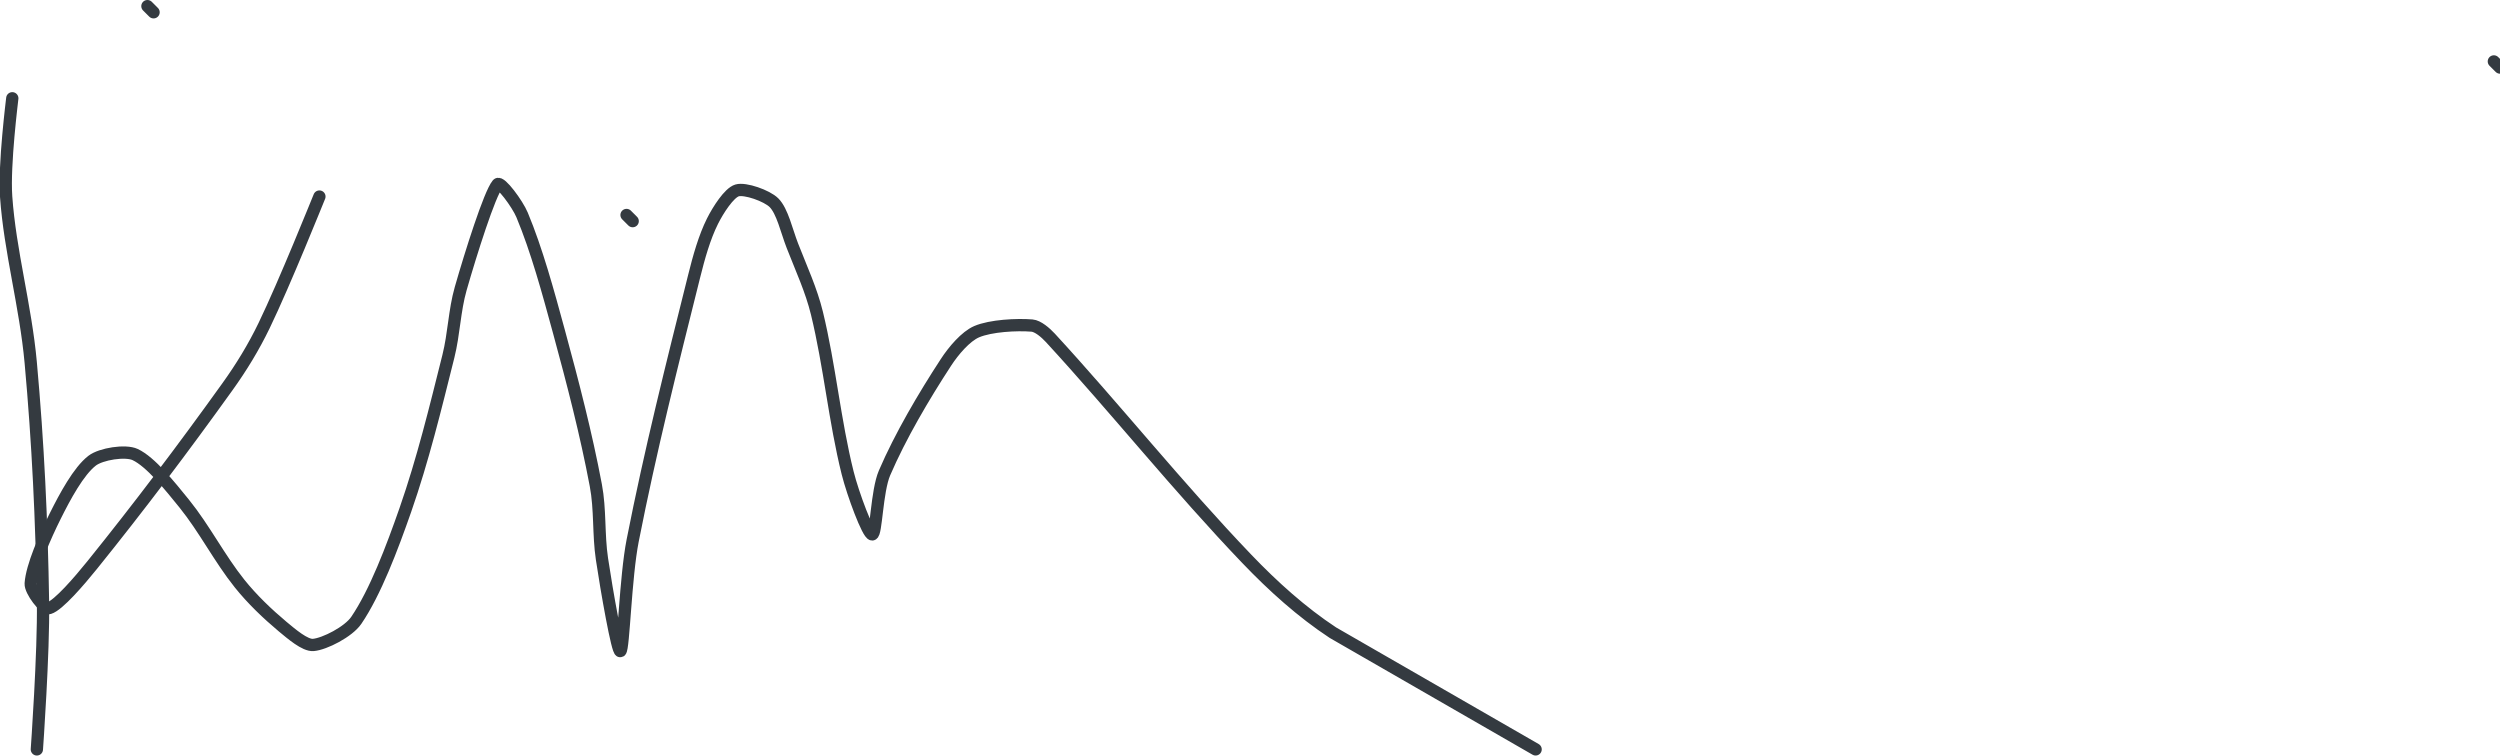 <?xml version="1.0" encoding="UTF-8" standalone="no"?><!DOCTYPE svg PUBLIC "-//W3C//DTD SVG 1.1//EN" "http://www.w3.org/Graphics/SVG/1.1/DTD/svg11.dtd"><svg xmlns="http://www.w3.org/2000/svg" version="1.1" width="407" height="123"><path stroke-linejoin="round" stroke-linecap="round" stroke-width="2" stroke="rgb(52, 58, 64)" fill="none" d="M 406 10 l 1 1"/><path stroke-linejoin="round" stroke-linecap="round" stroke-width="2" stroke="rgb(52, 58, 64)" fill="none" d="M 24 1 l 1 1"/><path stroke-linejoin="round" stroke-linecap="round" stroke-width="2" stroke="rgb(52, 58, 64)" fill="none" d="M 102 35 l 1 1"/><path stroke-linejoin="round" stroke-linecap="round" stroke-width="2" stroke="rgb(52, 58, 64)" fill="none" d="M 2 16 c -0.02 0.28 -1.36 10.78 -1 16 c 0.62 8.89 3.16 17.78 4 27 c 1.2 13.2 1.79 25.74 2 39 c 0.13 8.16 -1 24 -1 24"/><path stroke-linejoin="round" stroke-linecap="round" stroke-width="2" stroke="rgb(52, 58, 64)" fill="none" d="M 52 32 c -0.16 0.37 -5.67 14.11 -9 21 c -1.7 3.52 -3.7 6.8 -6 10 c -7.17 9.99 -14.35 19.51 -22 29 c -2.08 2.58 -5.49 6.55 -7 7 c -0.76 0.23 -3.08 -2.81 -3 -4 c 0.19 -2.8 2.31 -7.61 4 -11 c 1.56 -3.13 3.8 -7.31 6 -9 c 1.44 -1.11 5.42 -1.74 7 -1 c 2.53 1.18 5.65 5.1 8 8 c 3.28 4.06 5.74 8.93 9 13 c 2.04 2.55 4.55 4.95 7 7 c 1.45 1.2 3.65 3.11 5 3 c 1.86 -0.16 5.73 -2.14 7 -4 c 3.1 -4.55 5.83 -11.79 8 -18 c 2.85 -8.18 4.86 -16.45 7 -25 c 0.92 -3.68 0.98 -7.43 2 -11 c 1.65 -5.76 4.7 -15.44 6 -17 c 0.46 -0.56 3.24 3.17 4 5 c 2.37 5.68 4.21 12.42 6 19 c 2.31 8.49 4.41 16.59 6 25 c 0.75 3.94 0.4 7.98 1 12 c 0.76 5.1 2.55 15.27 3 15 c 0.53 -0.32 0.82 -12.01 2 -18 c 2.87 -14.59 6.36 -28.45 10 -43 c 0.78 -3.13 1.68 -6.36 3 -9 c 0.89 -1.78 2.69 -4.61 4 -5 c 1.3 -0.39 4.86 0.86 6 2 c 1.38 1.38 2.05 4.56 3 7 c 1.46 3.75 3.08 7.22 4 11 c 2.08 8.55 2.89 17.56 5 26 c 0.86 3.44 3.31 10 4 10 c 0.66 0 0.73 -7.04 2 -10 c 2.56 -5.97 6.41 -12.5 10 -18 c 1.23 -1.89 3.21 -4.23 5 -5 c 2.29 -0.98 6.54 -1.2 9 -1 c 0.98 0.08 2.21 1.15 3 2 c 10.49 11.39 20.84 24.35 32 36 c 4.27 4.46 8.93 8.66 14 12 l 33 19"/></svg>